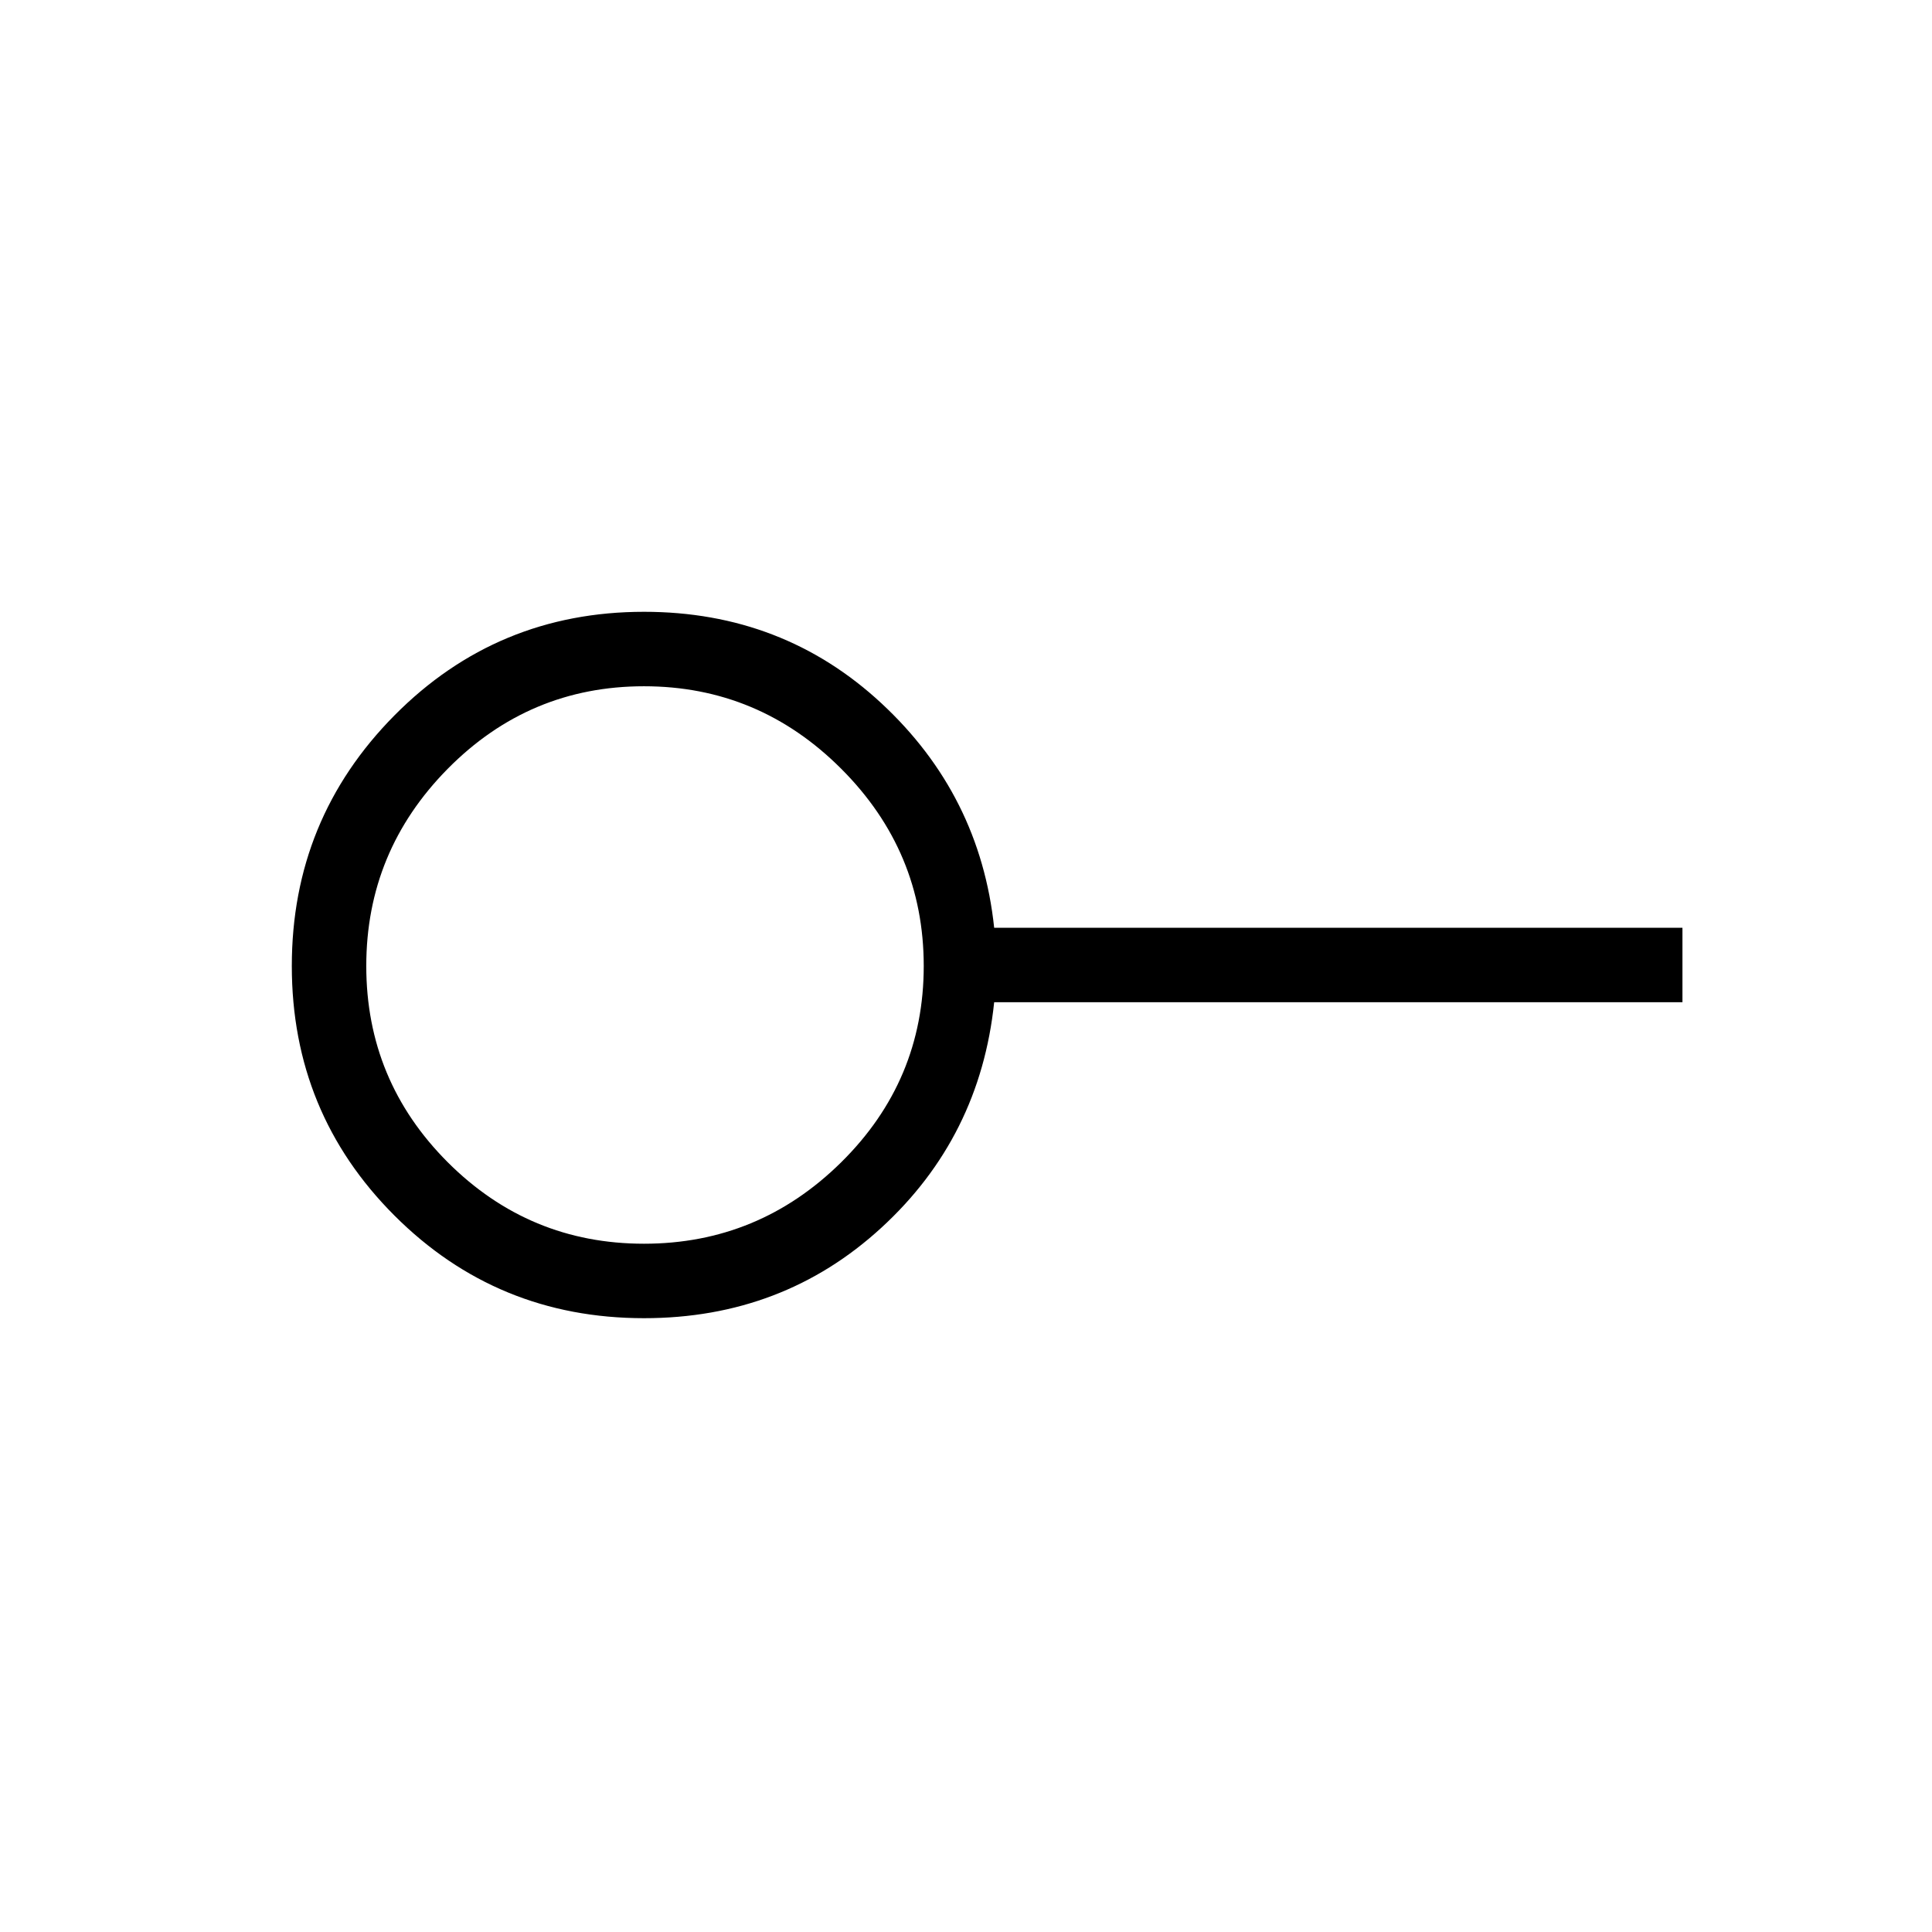 <svg xmlns="http://www.w3.org/2000/svg" height="24" width="24"><path d="M8 15.45q1.425 0 2.45-1.012 1.025-1.013 1.025-2.438 0-1.425-1.025-2.45Q9.425 8.525 8 8.525q-1.425 0-2.438 1.025Q4.55 10.575 4.55 12q0 1.425 1.012 2.438Q6.575 15.45 8 15.45Zm0 .925q-1.825 0-3.1-1.275-1.275-1.275-1.275-3.1 0-1.825 1.275-3.113Q6.175 7.6 8 7.6q1.725 0 2.95 1.137 1.225 1.138 1.4 2.788h8.55v.925h-8.55q-.175 1.675-1.4 2.8Q9.725 16.375 8 16.375ZM8 12Z"/></svg>